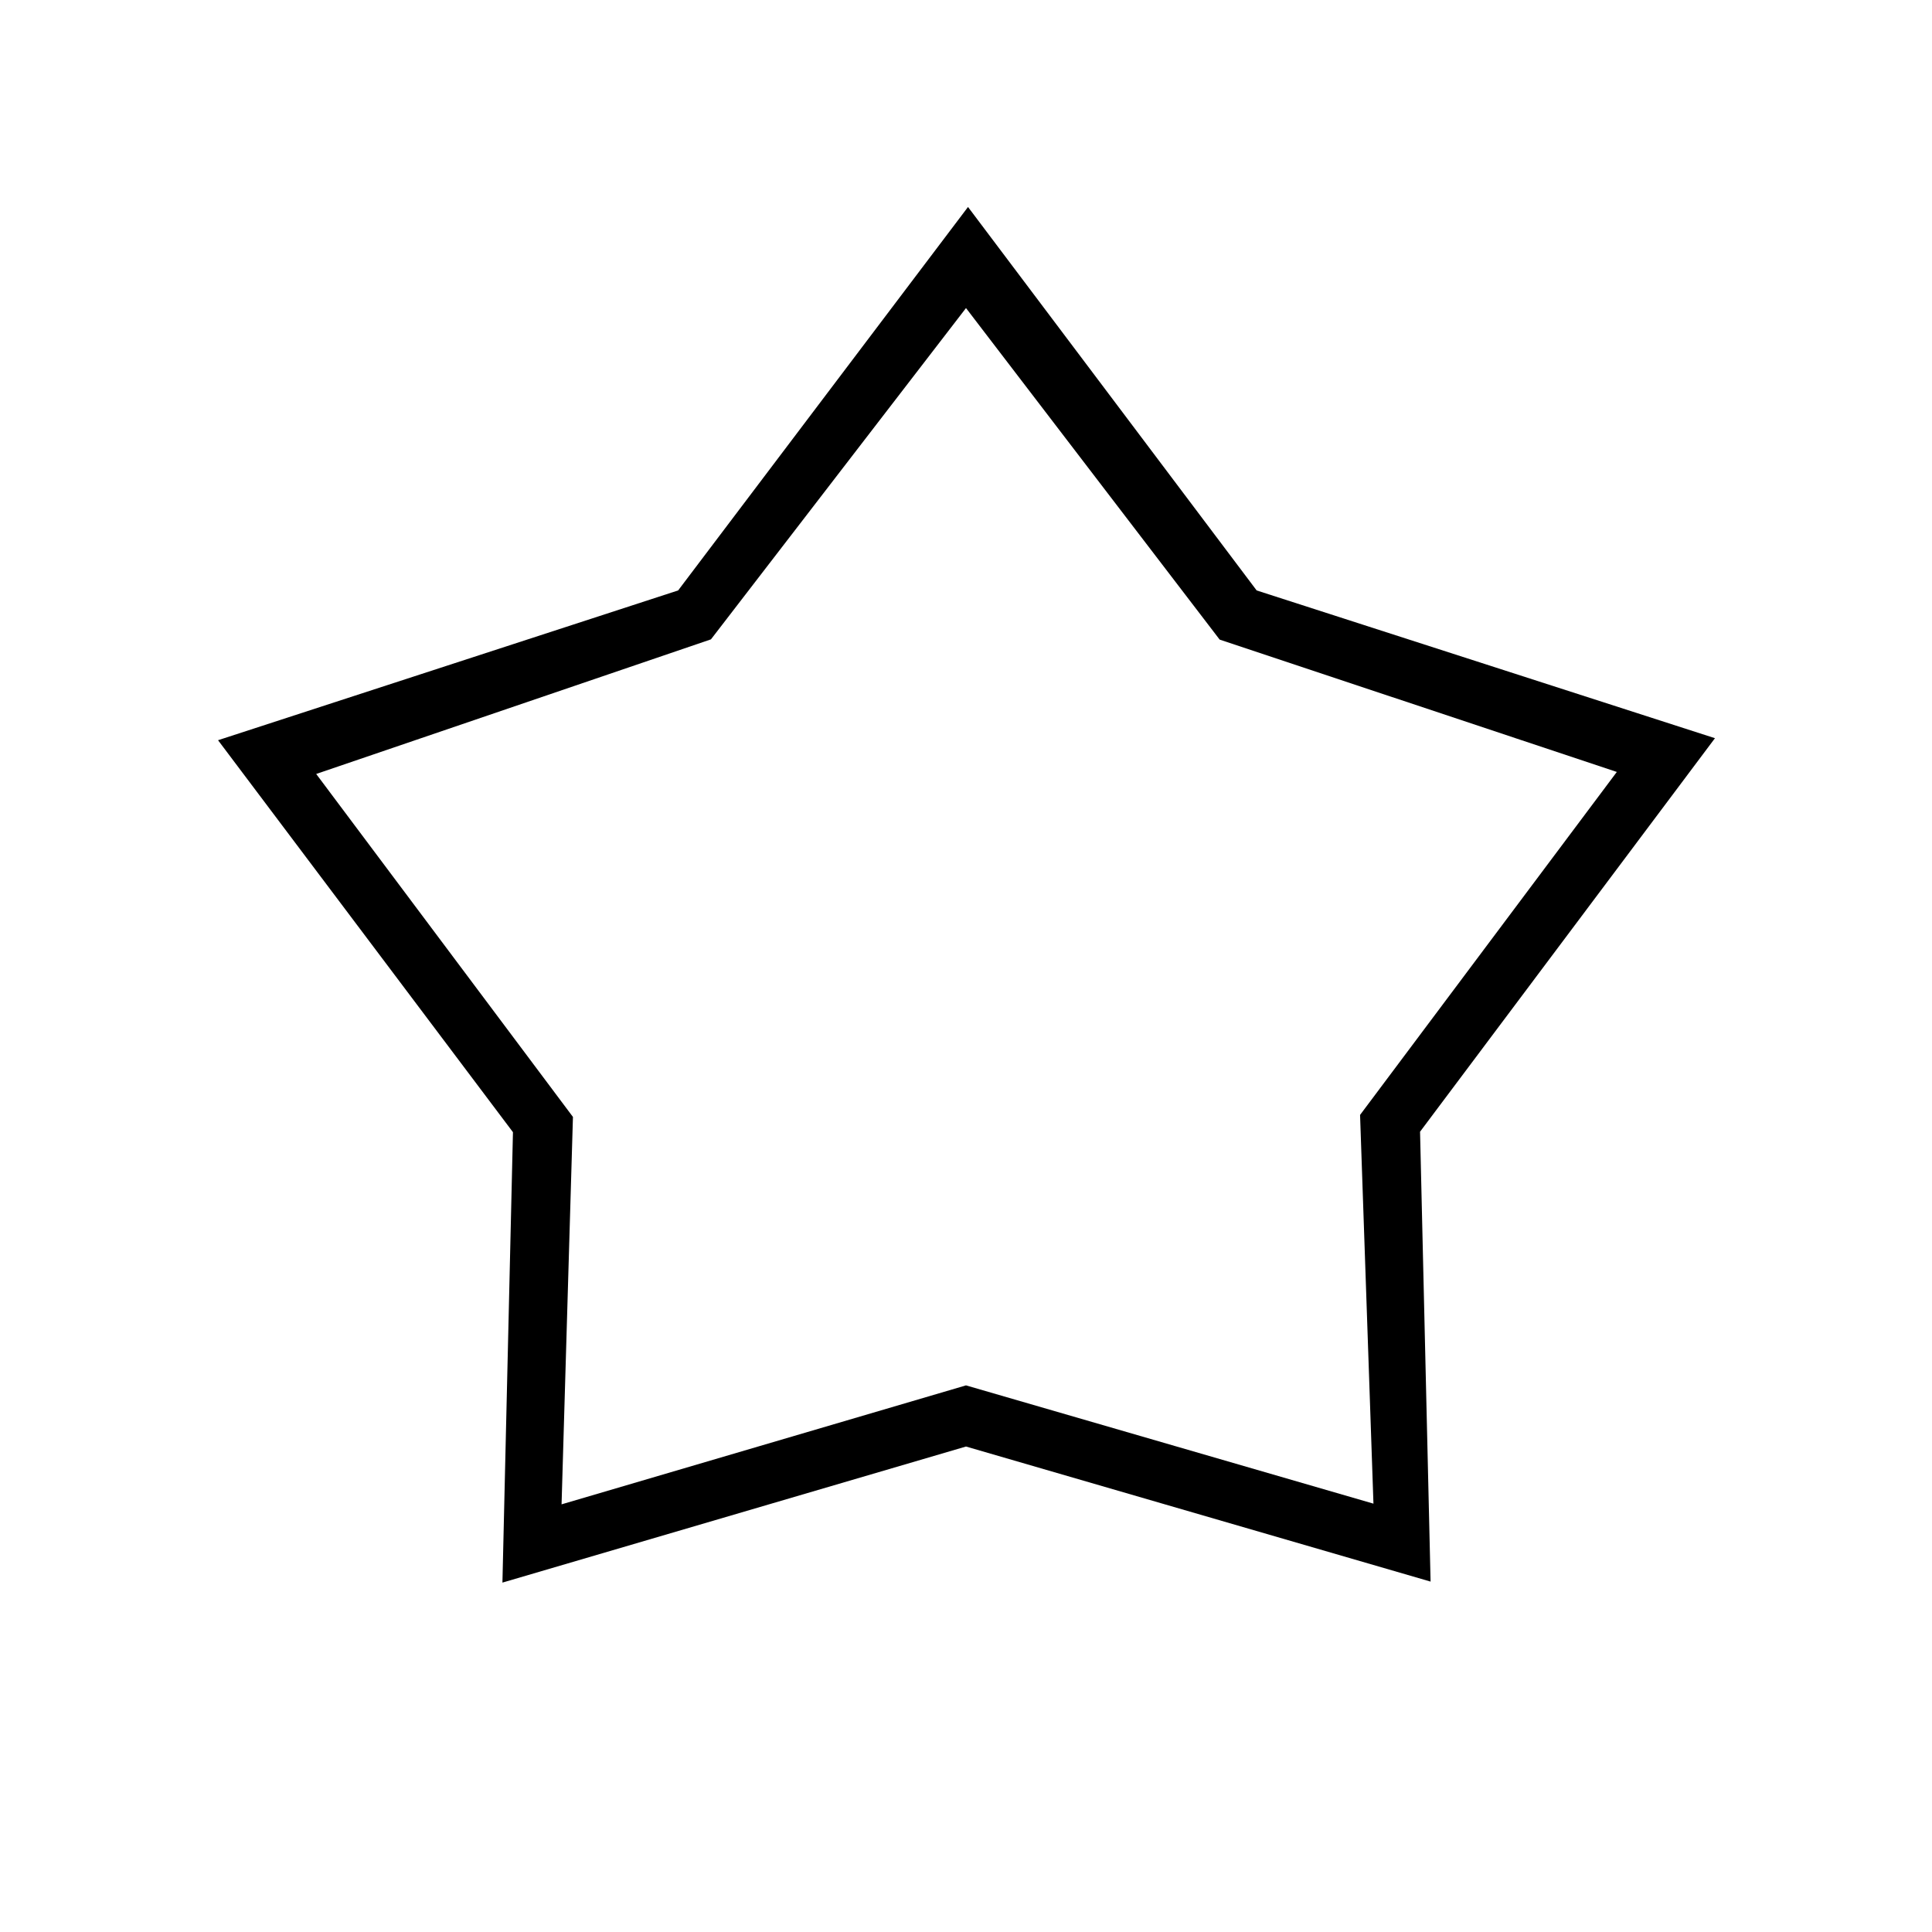 <svg xmlns="http://www.w3.org/2000/svg" height="20" viewBox="0 -960 960 960" width="20"><path d="M336.961-666.616 481-857.154l143.423 190.538 227.731 73.424L705.616-397.66l5.23 223.545L480-241.231l-230.346 67.616 5.23-223.808-146.538-194.769 228.615-74.424Zm16.308 24.308-196.154 66.885L284.692-405l-5.653 192.5L480-271.615l202.461 58.769L675.808-406l127.577-170.423-197.345-65.769L480-806.923 353.269-642.308ZM480.5-509.577Z"/></svg>